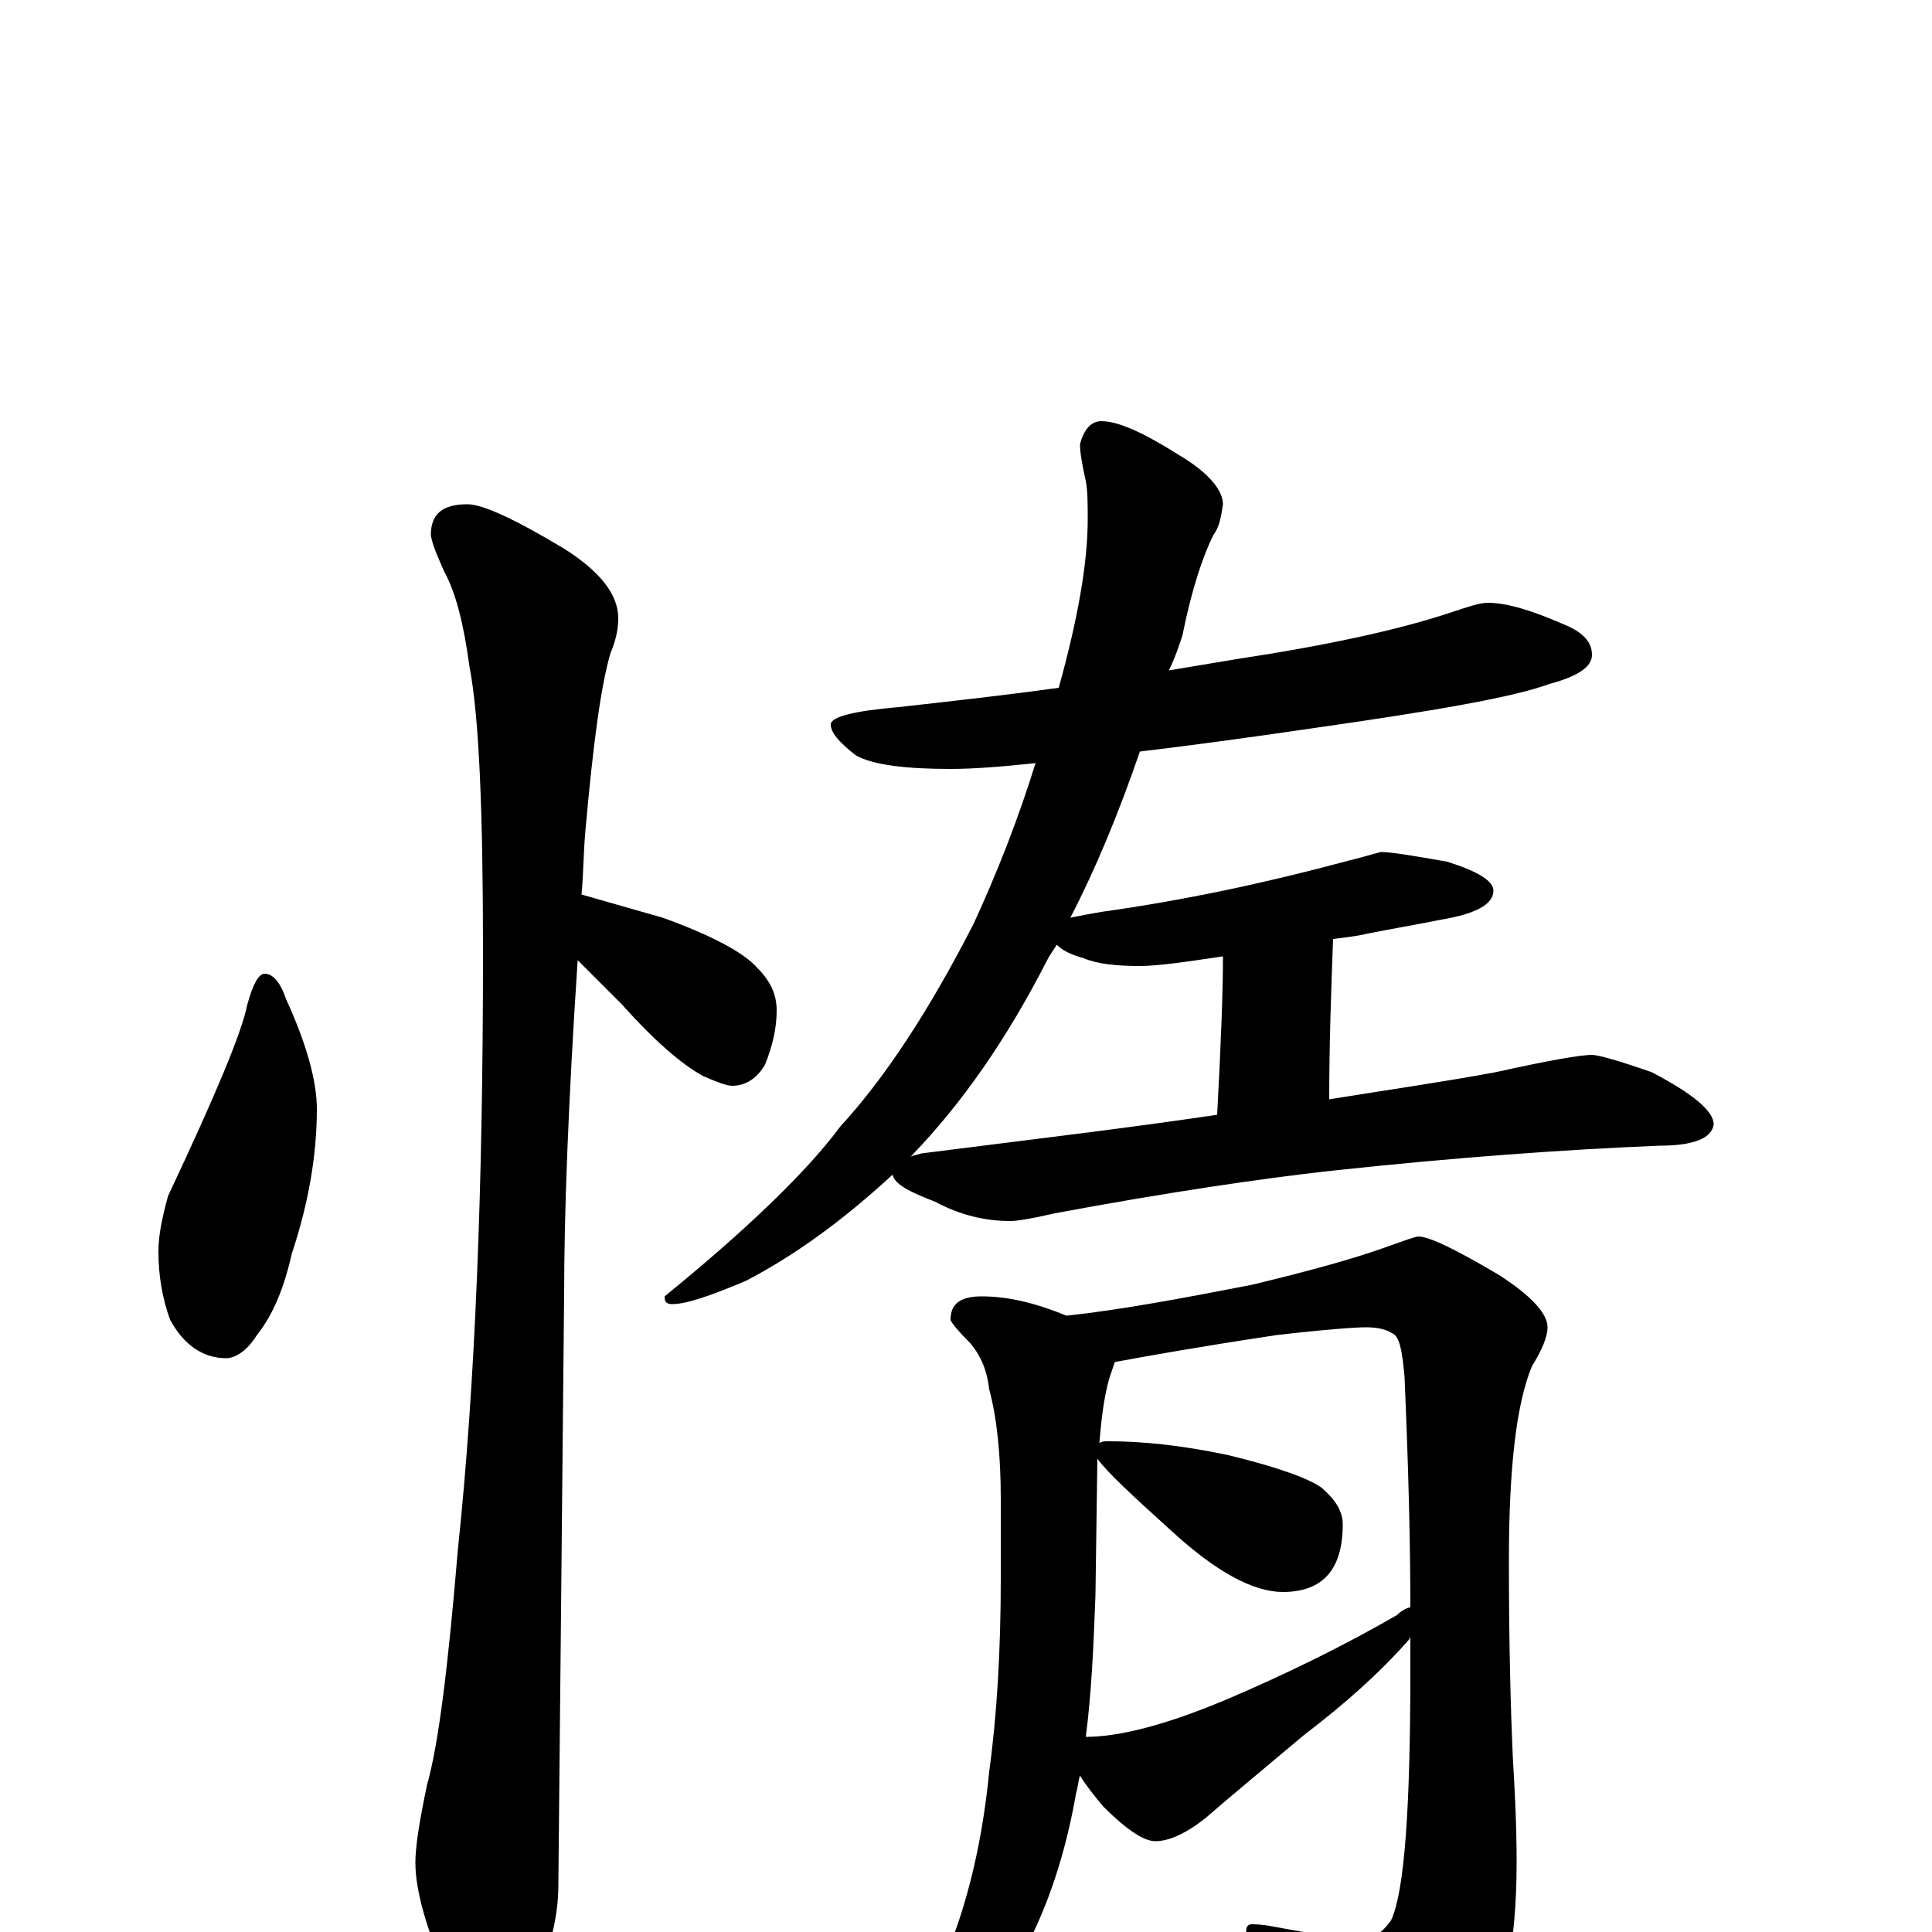 <?xml version="1.0" encoding="utf-8" ?>
<!DOCTYPE svg PUBLIC "-//W3C//DTD SVG 1.1//EN" "http://www.w3.org/Graphics/SVG/1.1/DTD/svg11.dtd">
<svg version="1.1" id="Layer_1" xmlns="http://www.w3.org/2000/svg" xmlns:xlink="http://www.w3.org/1999/xlink" x="0px" y="145px" width="1000px" height="1000px" viewBox="0 0 1000 1000" enable-background="new 0 0 1000 1000" xml:space="preserve">
<g id="Layer_1">
<path id="glyph" transform="matrix(1 0 0 -1 0 1000)" d="M137,496C141,496 145,492 148,483C159,459 164,440 164,426C164,403 160,378 151,351C147,333 141,319 133,309C128,301 122,297 117,297C105,297 95,304 88,317C84,328 82,340 82,352C82,361 84,370 87,381C111,432 125,465 128,480C131,491 134,496 137,496M242,739C250,739 267,731 292,716C311,704 320,692 320,680C320,675 319,669 316,662C311,645 307,615 303,570C302,559 302,548 301,537C315,533 329,529 343,525C368,516 385,507 392,499C399,492 402,485 402,477C402,468 400,459 396,449C392,442 386,438 379,438C376,438 371,440 364,443C353,449 339,461 322,480C313,489 306,496 299,503C294,428 292,370 292,331C292,330 291,227 289,24C289,7 284,-12 275,-31C268,-46 261,-54 254,-54C249,-54 243,-46 234,-29C221,0 215,21 215,36C215,44 217,57 221,76C227,97 232,138 237,198C246,283 250,386 250,507C250,580 248,629 243,655C240,677 236,693 230,704C227,711 224,717 223,723C223,734 229,739 242,739M770,688C780,688 793,684 809,677C819,673 824,668 824,661C824,655 817,650 802,646C783,639 742,632 679,623C645,618 615,614 590,611C579,579 567,550 554,525C559,526 564,527 570,528C613,534 655,543 696,554C708,557 714,559 715,559C720,559 732,557 749,554C765,549 773,544 773,539C773,532 764,527 746,524C731,521 719,519 709,517C705,516 699,515 690,514C689,487 688,460 688,431C719,436 747,440 774,445C801,451 818,454 824,454C827,454 838,451 855,445C876,434 887,425 887,418C886,411 877,407 859,407C810,405 754,401 689,394C653,390 605,383 546,372C533,369 526,368 523,368C510,368 497,371 484,378C471,383 463,387 462,392C436,368 411,350 386,337C367,329 355,325 348,325C345,325 344,326 344,329C387,364 418,394 435,417C458,442 481,477 504,522C516,548 527,576 536,605C517,603 503,602 492,602C469,602 452,604 443,609C434,616 430,621 430,625C430,629 442,632 465,634C492,637 519,640 548,644C558,680 563,709 563,731C563,739 563,746 562,751C560,760 559,766 559,770C561,778 565,782 570,782C579,782 592,776 611,764C626,755 633,746 633,739C632,732 631,727 628,723C623,713 617,696 612,671C610,665 608,659 605,653C617,655 629,657 641,659C687,666 724,674 751,683C760,686 766,688 770,688M471,401C472,402 474,402 477,403C532,410 583,416 630,423C632,460 633,487 633,505C613,502 599,500 590,500C578,500 568,501 561,504C554,506 550,508 547,511C545,508 543,505 542,503C521,462 498,429 472,402M508,329C521,329 535,326 552,319C580,322 612,328 648,335C677,342 699,348 716,354C727,358 733,360 734,360C740,360 754,353 776,340C793,329 801,320 801,313C801,308 798,301 793,293C785,274 781,241 781,192C781,147 782,114 783,91C784,74 785,56 785,36C785,-5 779,-36 766,-58C751,-81 738,-93 727,-93C722,-93 718,-89 713,-82C693,-56 674,-33 655,-12C648,-6 645,-2 645,0C645,3 646,4 648,4C649,4 653,4 658,3C685,-2 700,-4 703,-4C710,-4 715,-1 720,6C727,21 730,64 730,136C730,142 730,148 730,154C730,153 730,152 729,151C714,134 696,118 675,102C656,86 639,72 624,59C614,51 605,47 598,47C592,47 583,53 571,65C566,71 562,76 559,81C558,78 558,75 557,72C552,43 544,19 535,0C526,-17 513,-34 496,-51C480,-64 470,-70 465,-70C462,-70 461,-69 461,-66C476,-40 488,-17 495,2C503,25 509,52 512,83C516,112 518,146 518,183l0,41C518,247 516,266 512,281C511,290 508,298 502,305C495,312 492,316 492,317C492,325 497,329 508,329M562,101C579,101 603,107 634,120C667,134 697,149 723,164C726,167 729,168 730,168C730,201 729,241 727,287C726,298 725,306 722,309C718,312 713,313 707,313C702,313 687,312 661,309C621,303 593,298 577,295C576,292 575,289 574,286C571,275 570,264 569,253C570,254 572,254 574,254C591,254 611,252 635,247C660,241 677,235 684,230C691,224 695,218 695,211C695,188 685,176 664,176C649,176 630,186 607,207C586,226 573,238 568,245l-1,-71C566,148 565,124 562,101z"/>
</g>
</svg>
